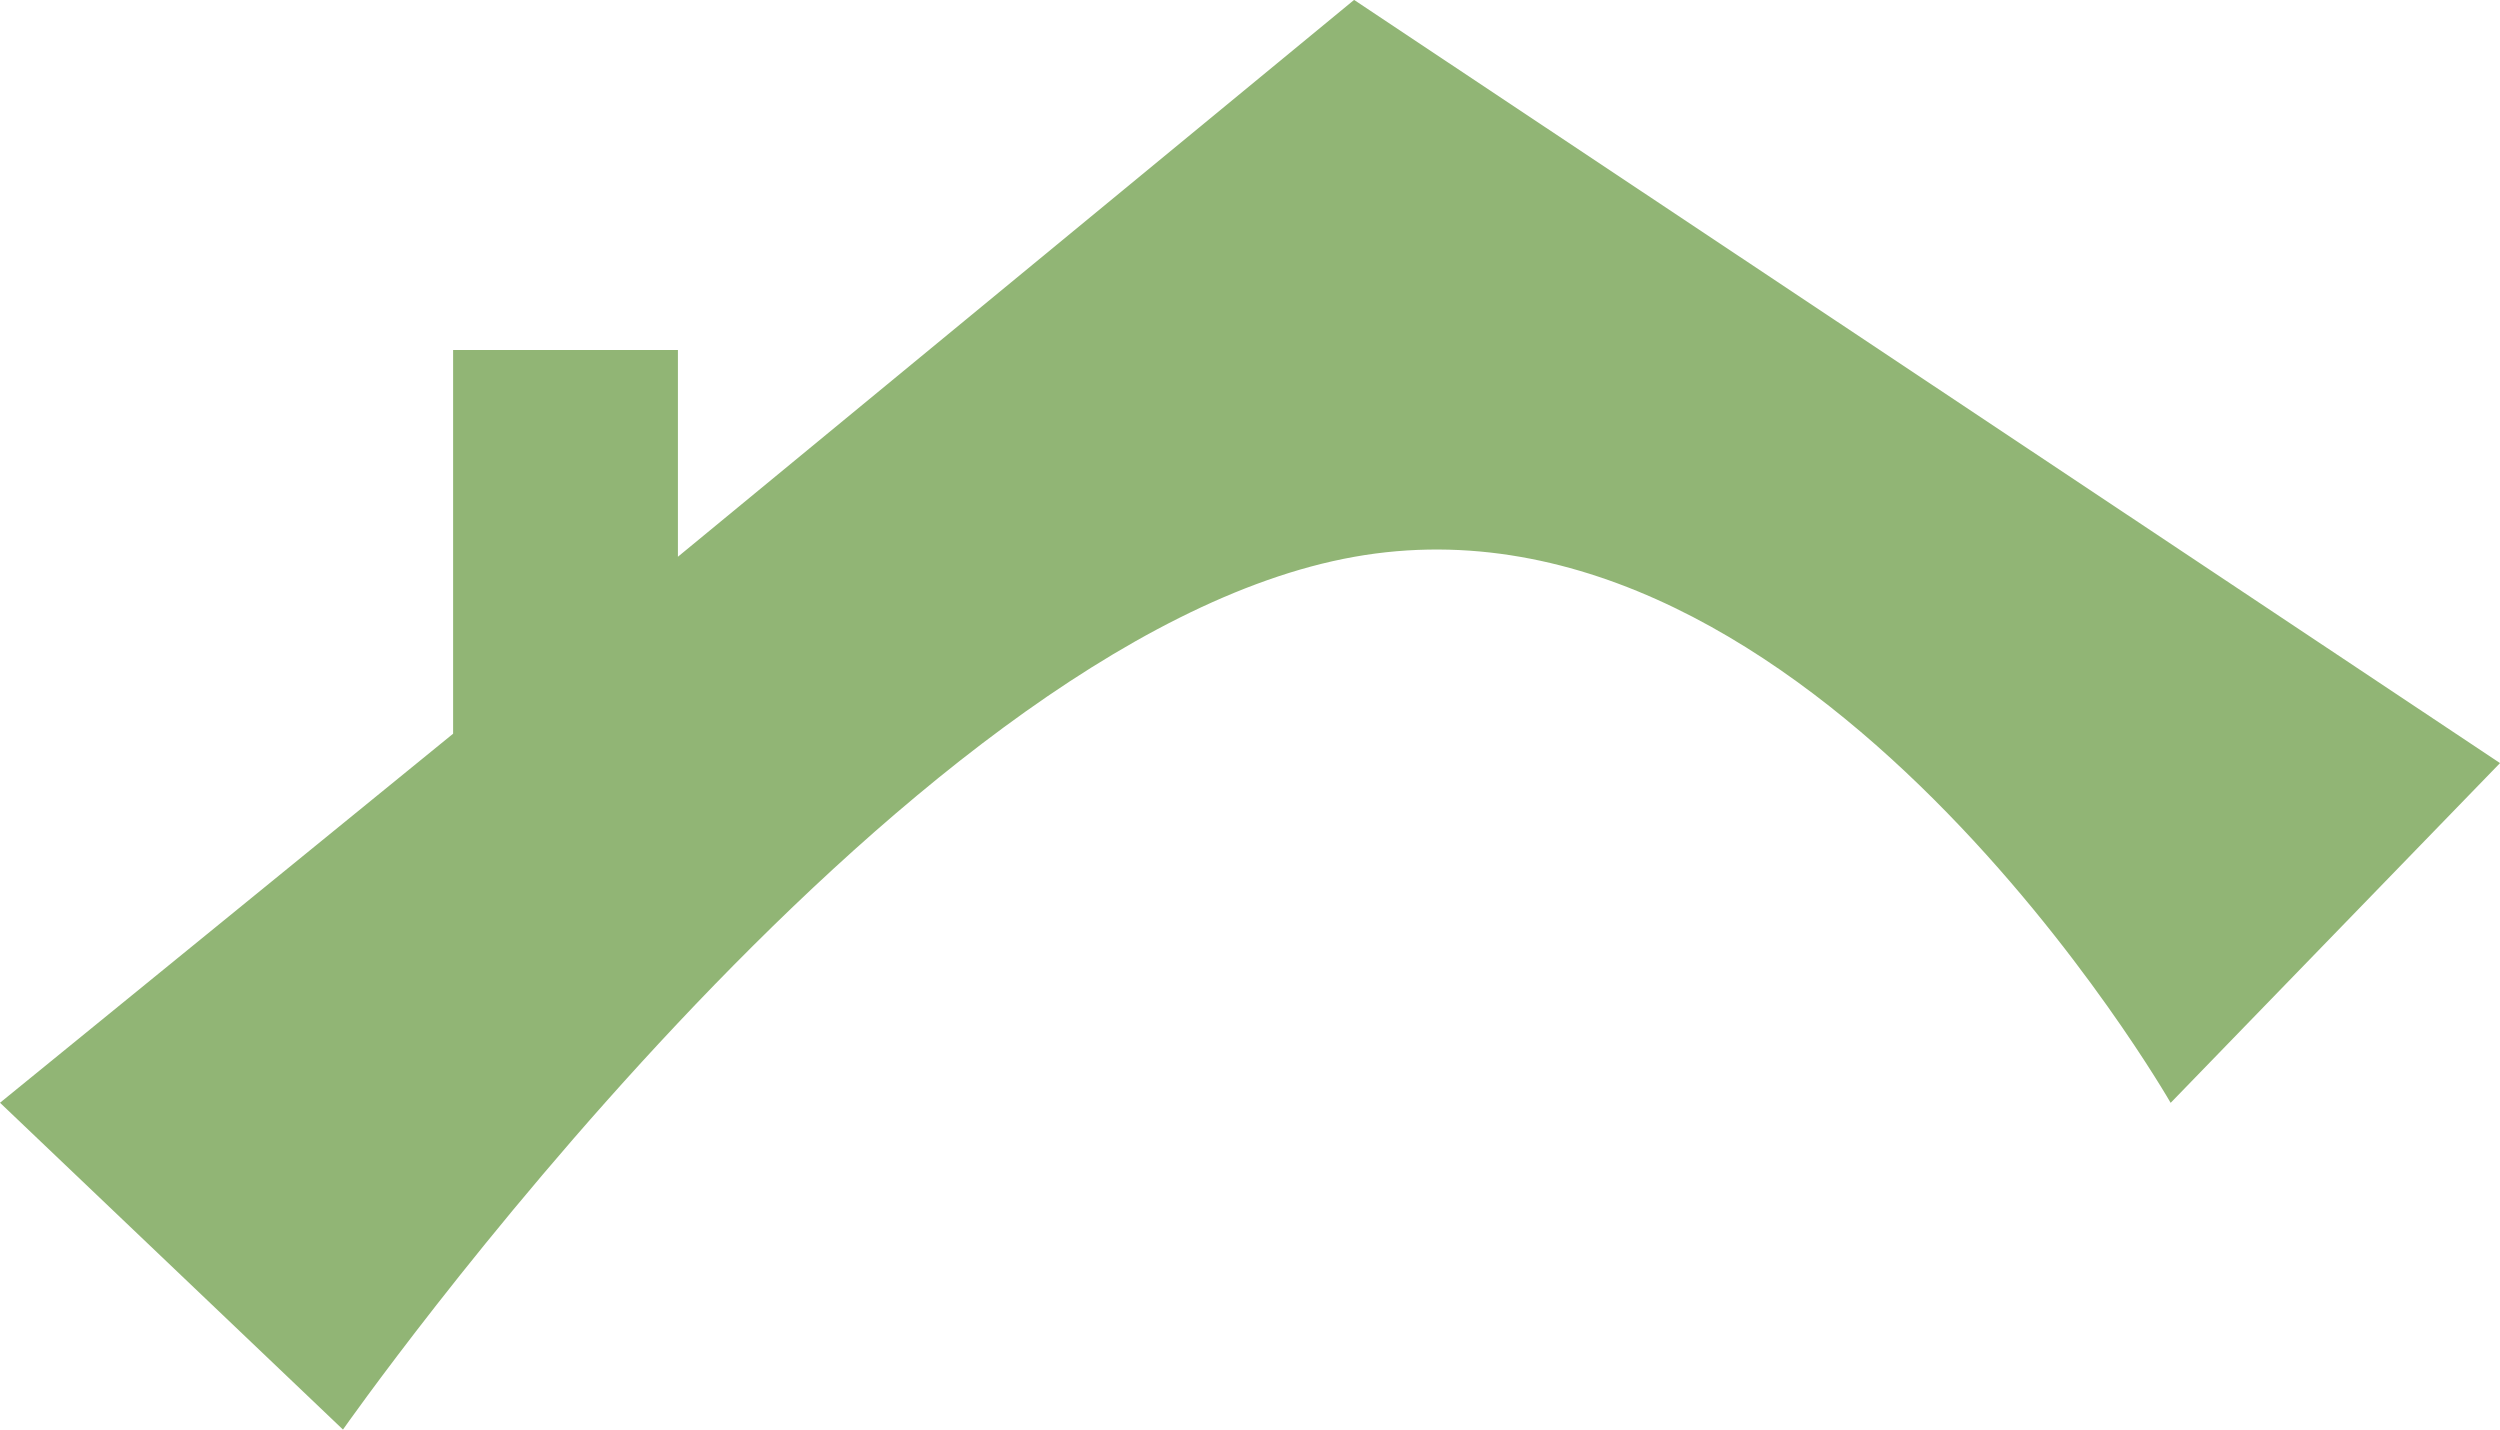<svg xmlns="http://www.w3.org/2000/svg" width="164.774" height="94.222" viewBox="0 0 164.774 94.222">
  <defs>
    <style>
      .cls-1 {
        fill: #91b575;
      }
    </style>
  </defs>
  <path id="Tracé_38" data-name="Tracé 38" class="cls-1" d="M-233.646,1852.863s36.525-52.136,66.641-57.52,53.821,35.986,53.821,35.986l21.708-22.393-75.528-50.3-44.566,36.7v-13.627h-14.817v25.291l-29.863,24.323Z" transform="translate(256.251 -1758.641)"/>
</svg>
